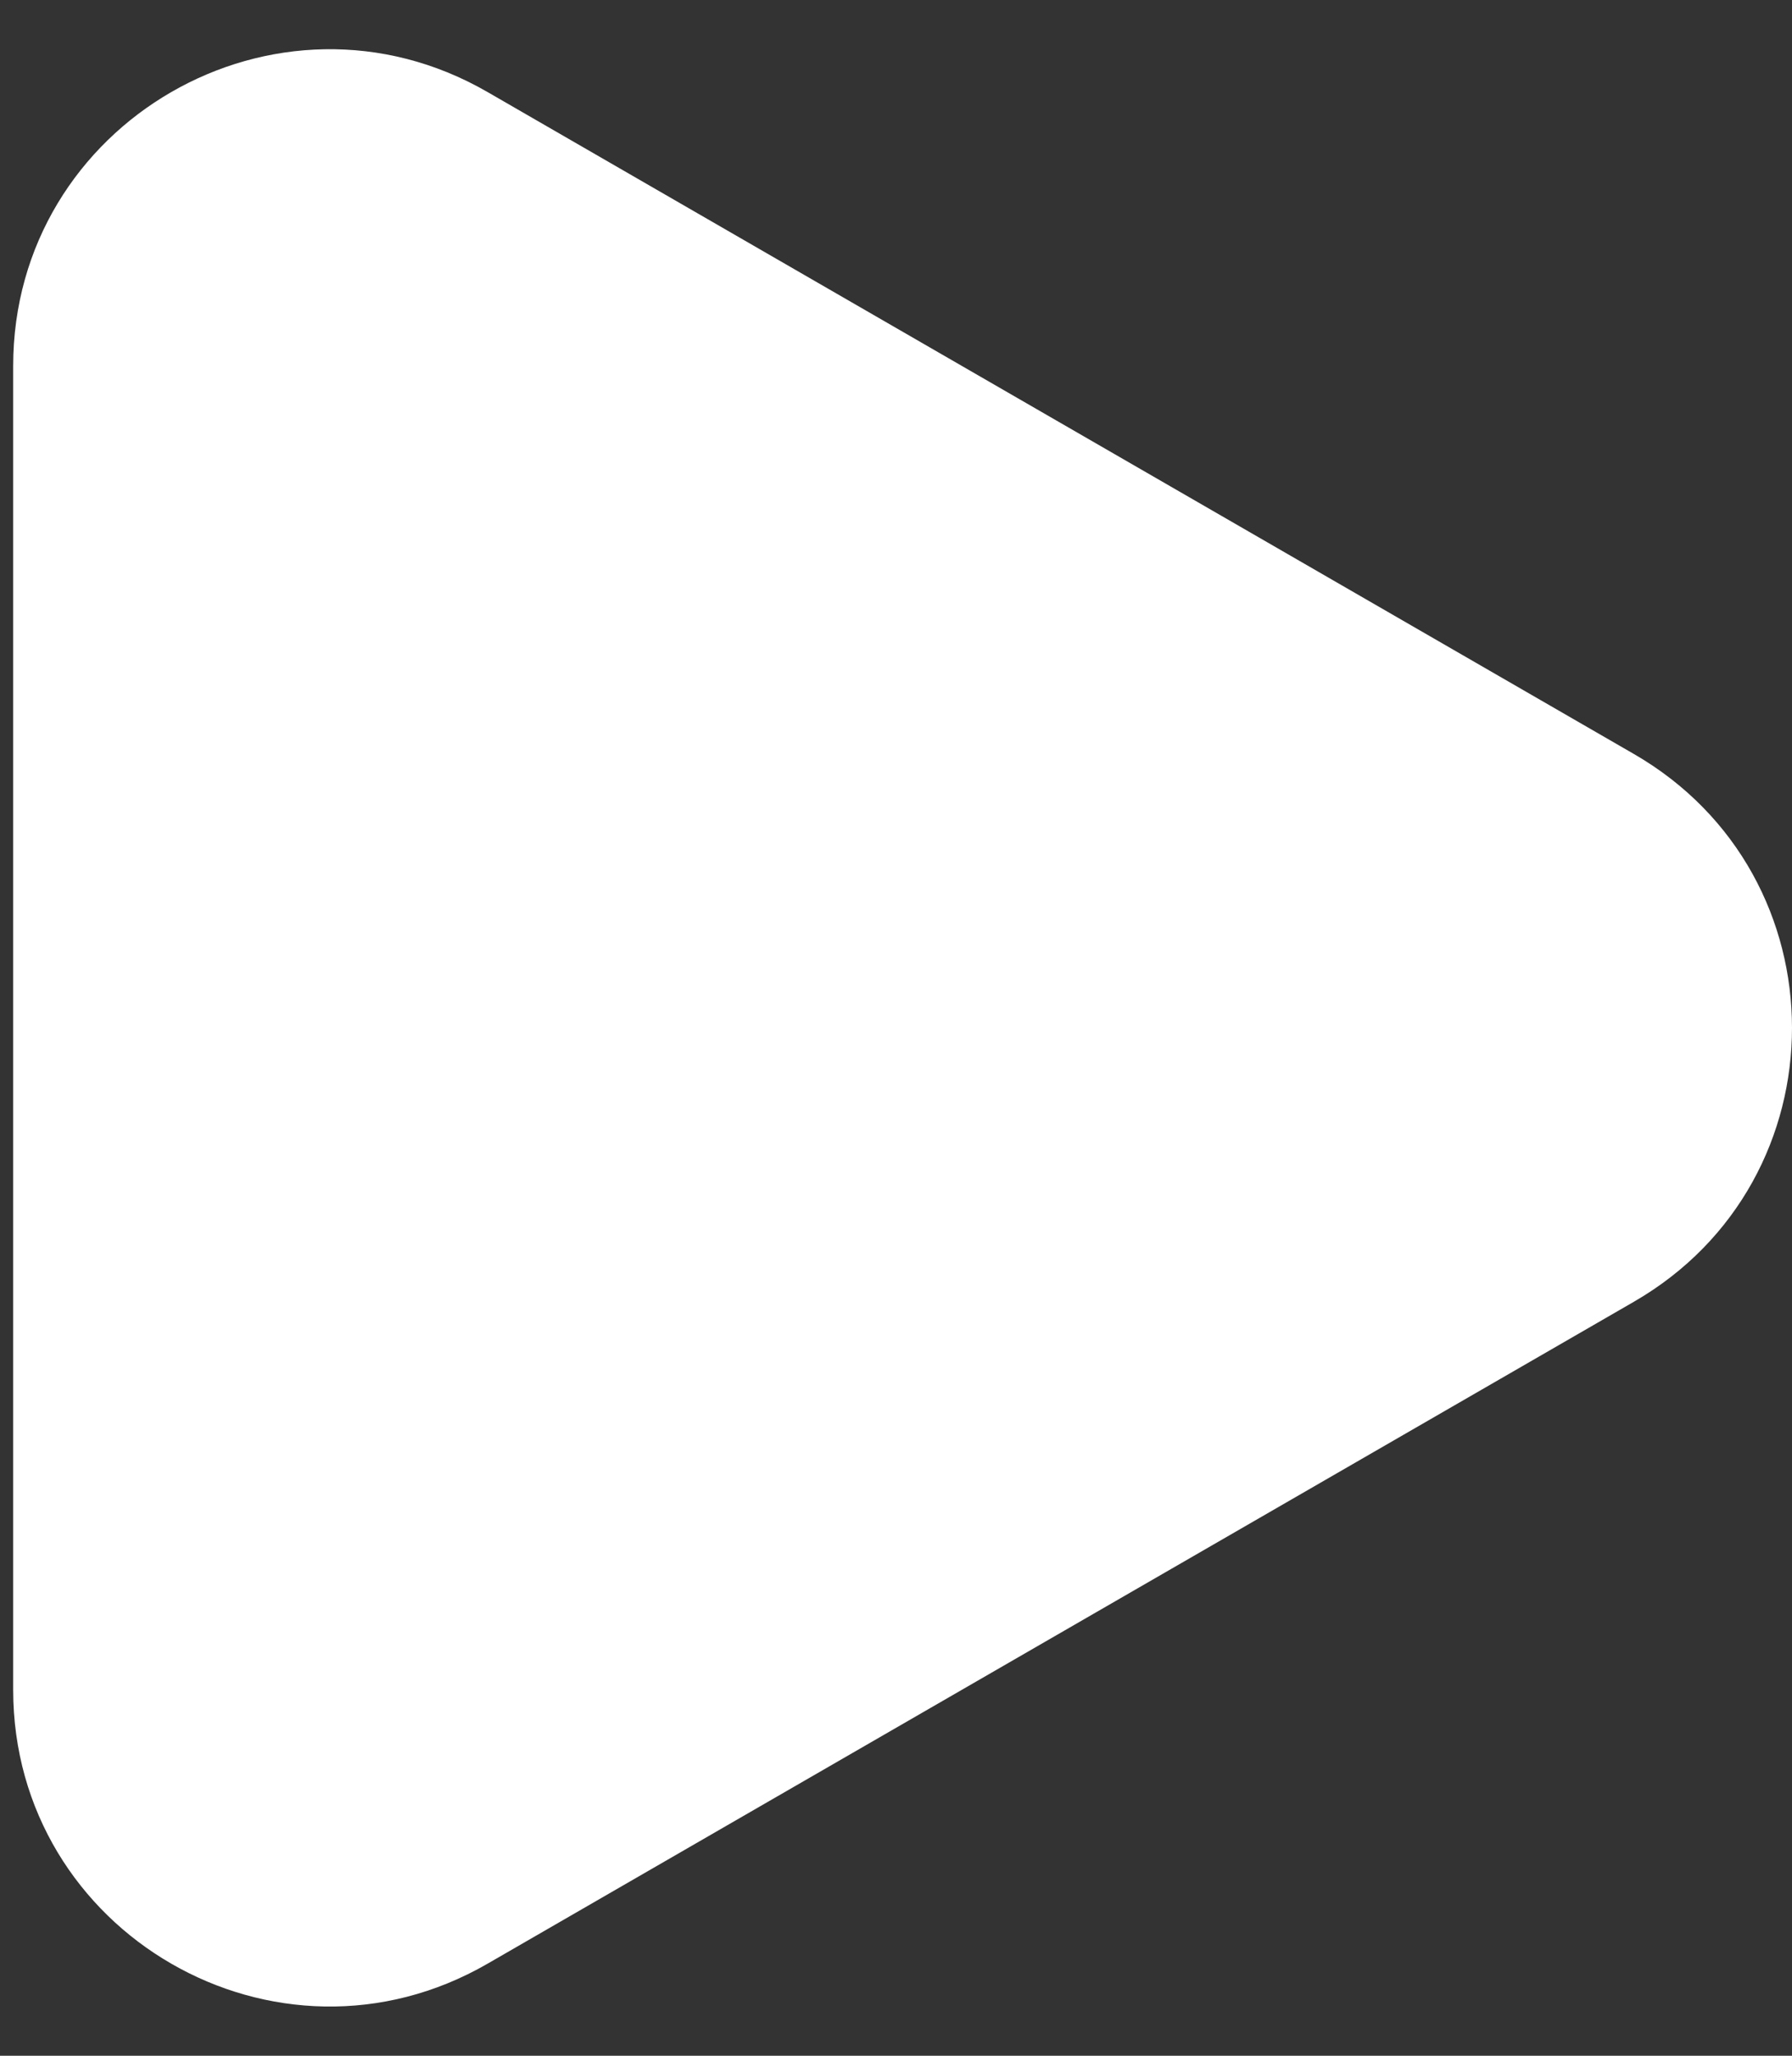 <svg width="34" height="39" viewBox="0 0 34 39" fill="none" xmlns="http://www.w3.org/2000/svg">
<rect x="0" y="0" width="34" height="39" fill="#333333" stroke="none"/>
<path d="M31 14.304C35 16.613 35 22.387 31 24.696L9.25 37.254C5.25 39.563 0.25 36.676 0.25 32.057L0.25 6.943C0.25 2.324 5.25 -0.563 9.25 1.746L31 14.304Z" fill="white"/>
</svg>
